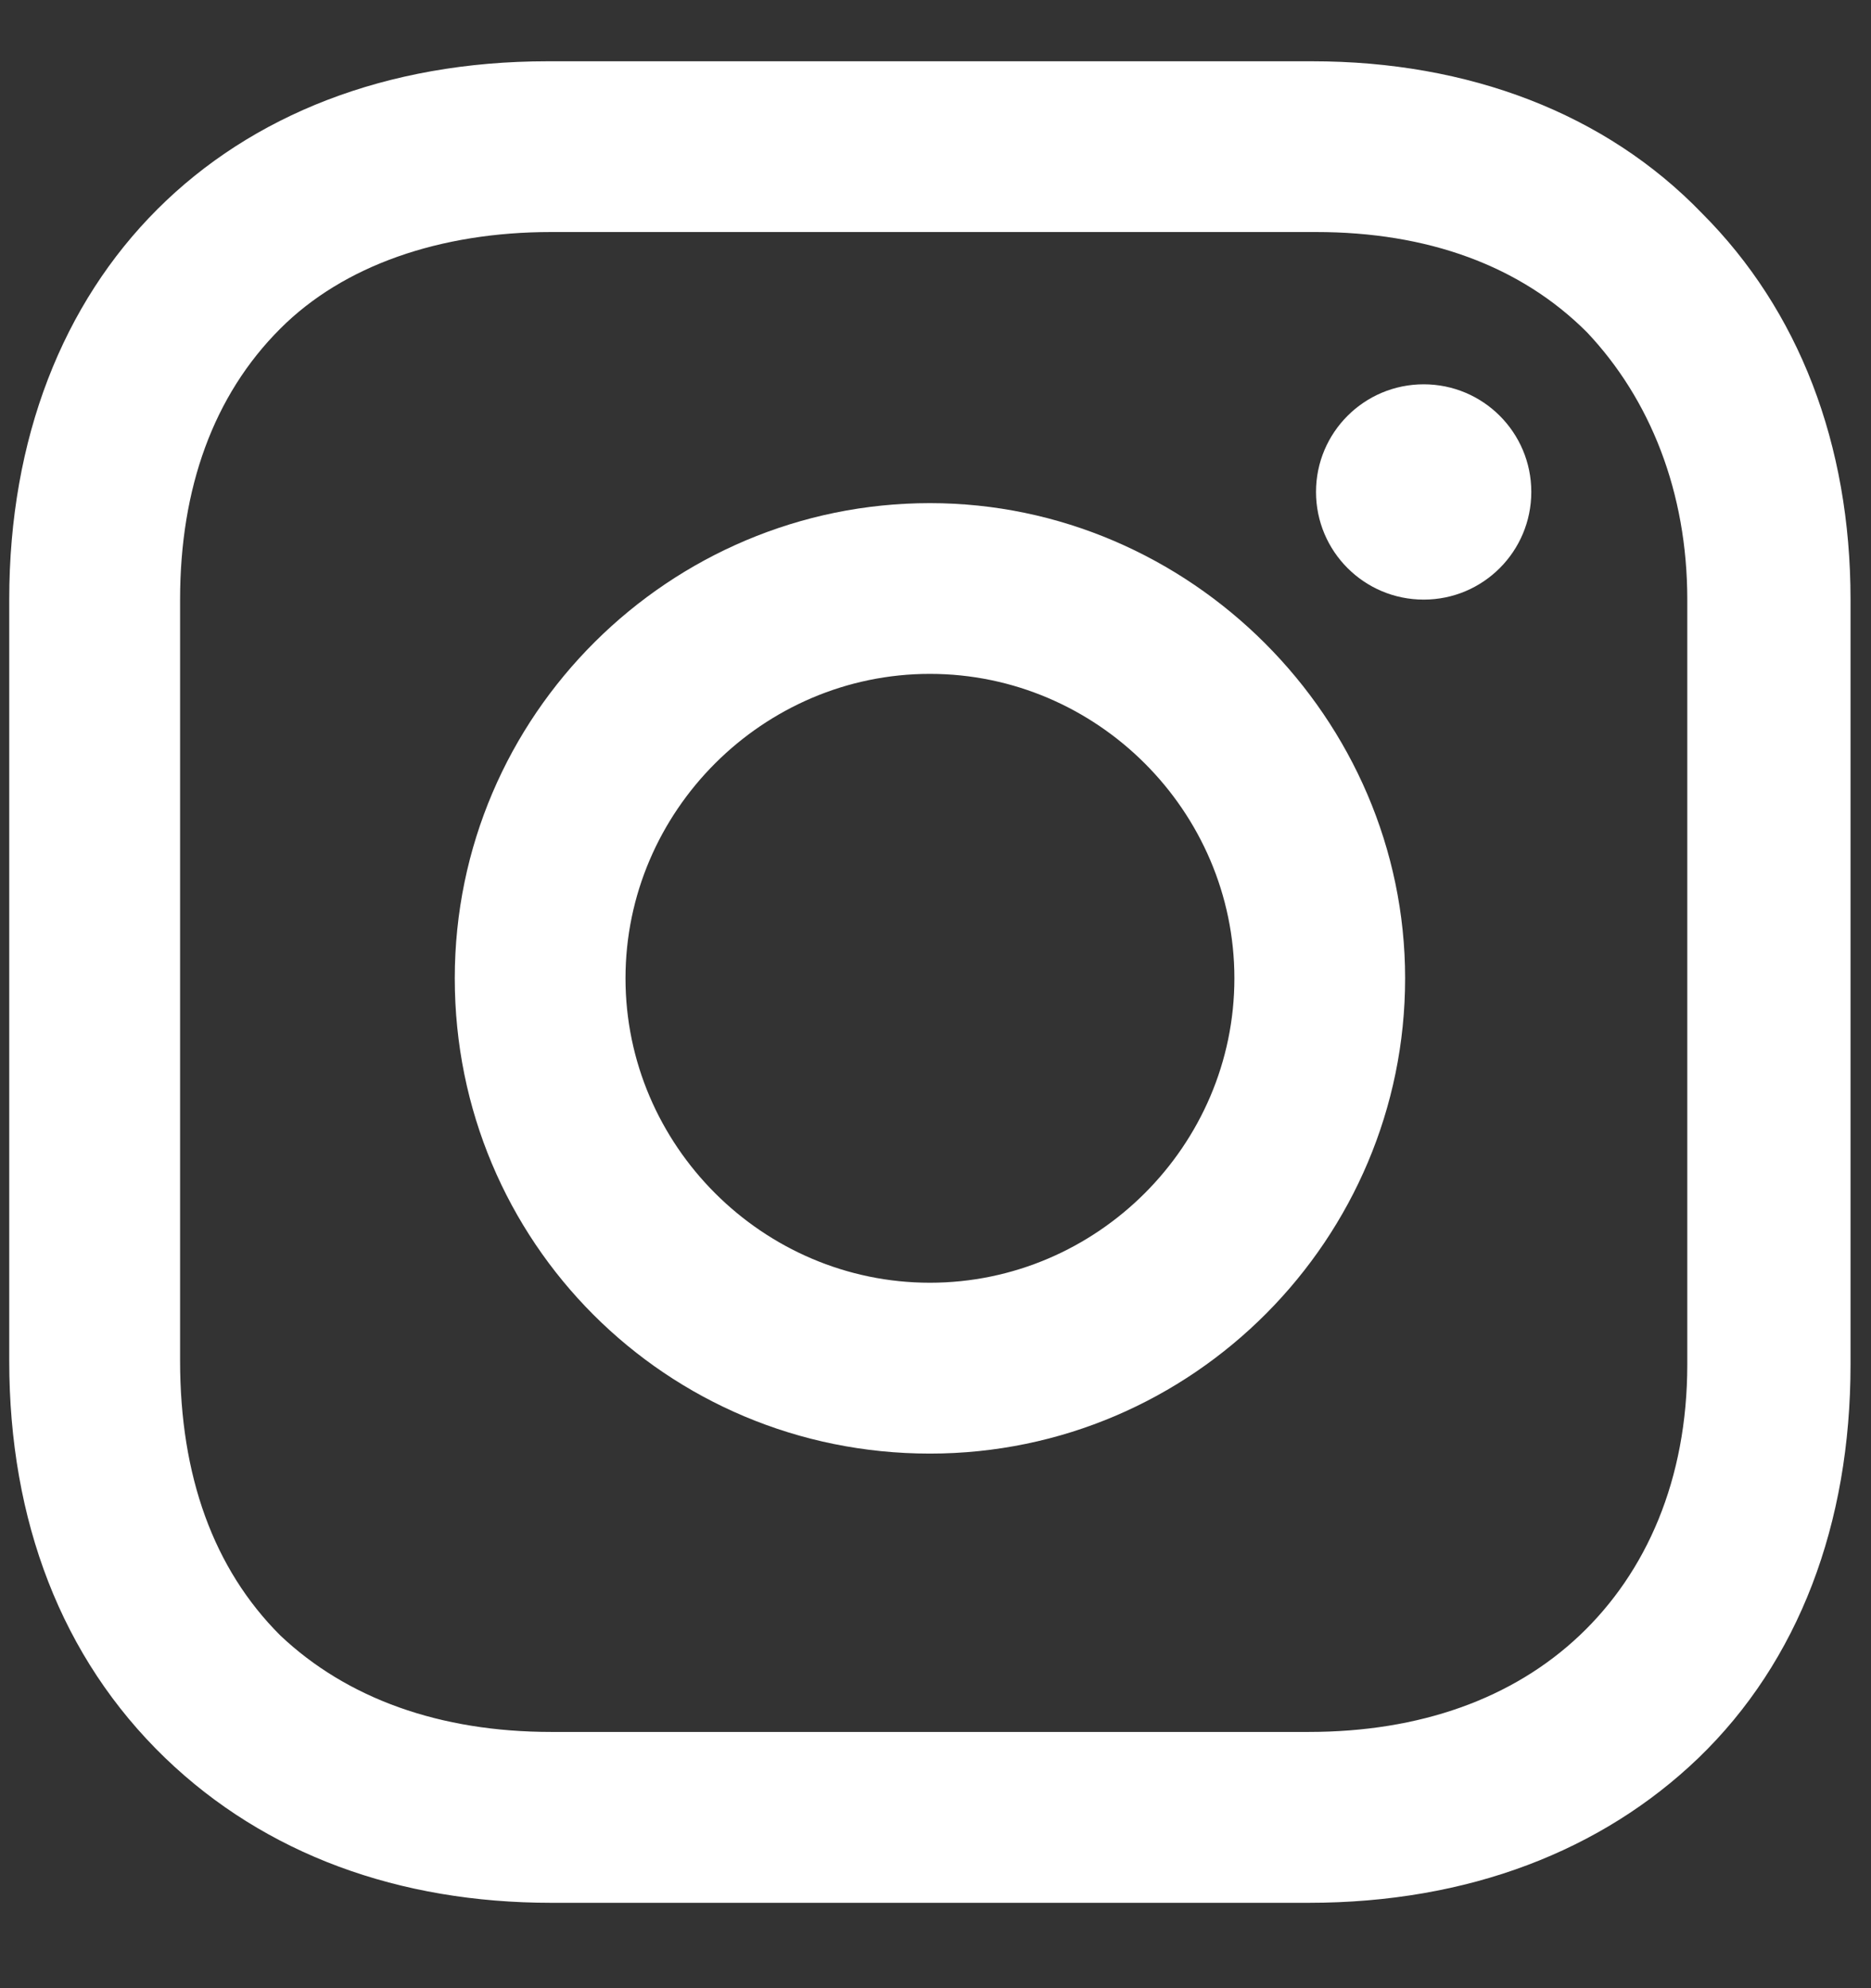 <svg width="16" height="17" viewBox="0 0 16 17" fill="none" xmlns="http://www.w3.org/2000/svg">
<rect x="0" y="0" width="16" height="17" fill="#333333" stroke="none"/>
<path d="M7.952 4.302C5.73 4.302 3.889 6.111 3.889 8.365C3.889 10.619 5.698 12.429 7.952 12.429C10.206 12.429 12.016 10.587 12.016 8.365C12.016 6.143 10.175 4.302 7.952 4.302ZM7.952 10.968C6.524 10.968 5.349 9.794 5.349 8.365C5.349 6.936 6.524 5.762 7.952 5.762C9.381 5.762 10.556 6.936 10.556 8.365C10.556 9.794 9.381 10.968 7.952 10.968Z" fill="white"/>
<path d="M12.175 5.127C12.683 5.127 13.095 4.715 13.095 4.206C13.095 3.698 12.683 3.286 12.175 3.286C11.666 3.286 11.254 3.698 11.254 4.206C11.254 4.715 11.666 5.127 12.175 5.127Z" fill="white"/>
<path d="M14.556 1.825C13.73 0.968 12.556 0.524 11.222 0.524H4.683C1.921 0.524 0.079 2.365 0.079 5.127V11.635C0.079 13 0.524 14.175 1.413 15.032C2.27 15.857 3.413 16.27 4.714 16.27H11.191C12.556 16.27 13.698 15.825 14.524 15.032C15.381 14.206 15.825 13.032 15.825 11.667V5.127C15.825 3.794 15.381 2.651 14.556 1.825ZM14.429 11.667C14.429 12.651 14.079 13.444 13.508 13.984C12.937 14.524 12.143 14.809 11.191 14.809H4.714C3.762 14.809 2.968 14.524 2.397 13.984C1.825 13.413 1.54 12.619 1.54 11.635V5.127C1.54 4.175 1.825 3.381 2.397 2.81C2.936 2.27 3.762 1.984 4.714 1.984H11.254C12.206 1.984 13 2.27 13.571 2.841C14.111 3.413 14.429 4.206 14.429 5.127V11.667Z" fill="white"/>
</svg>
